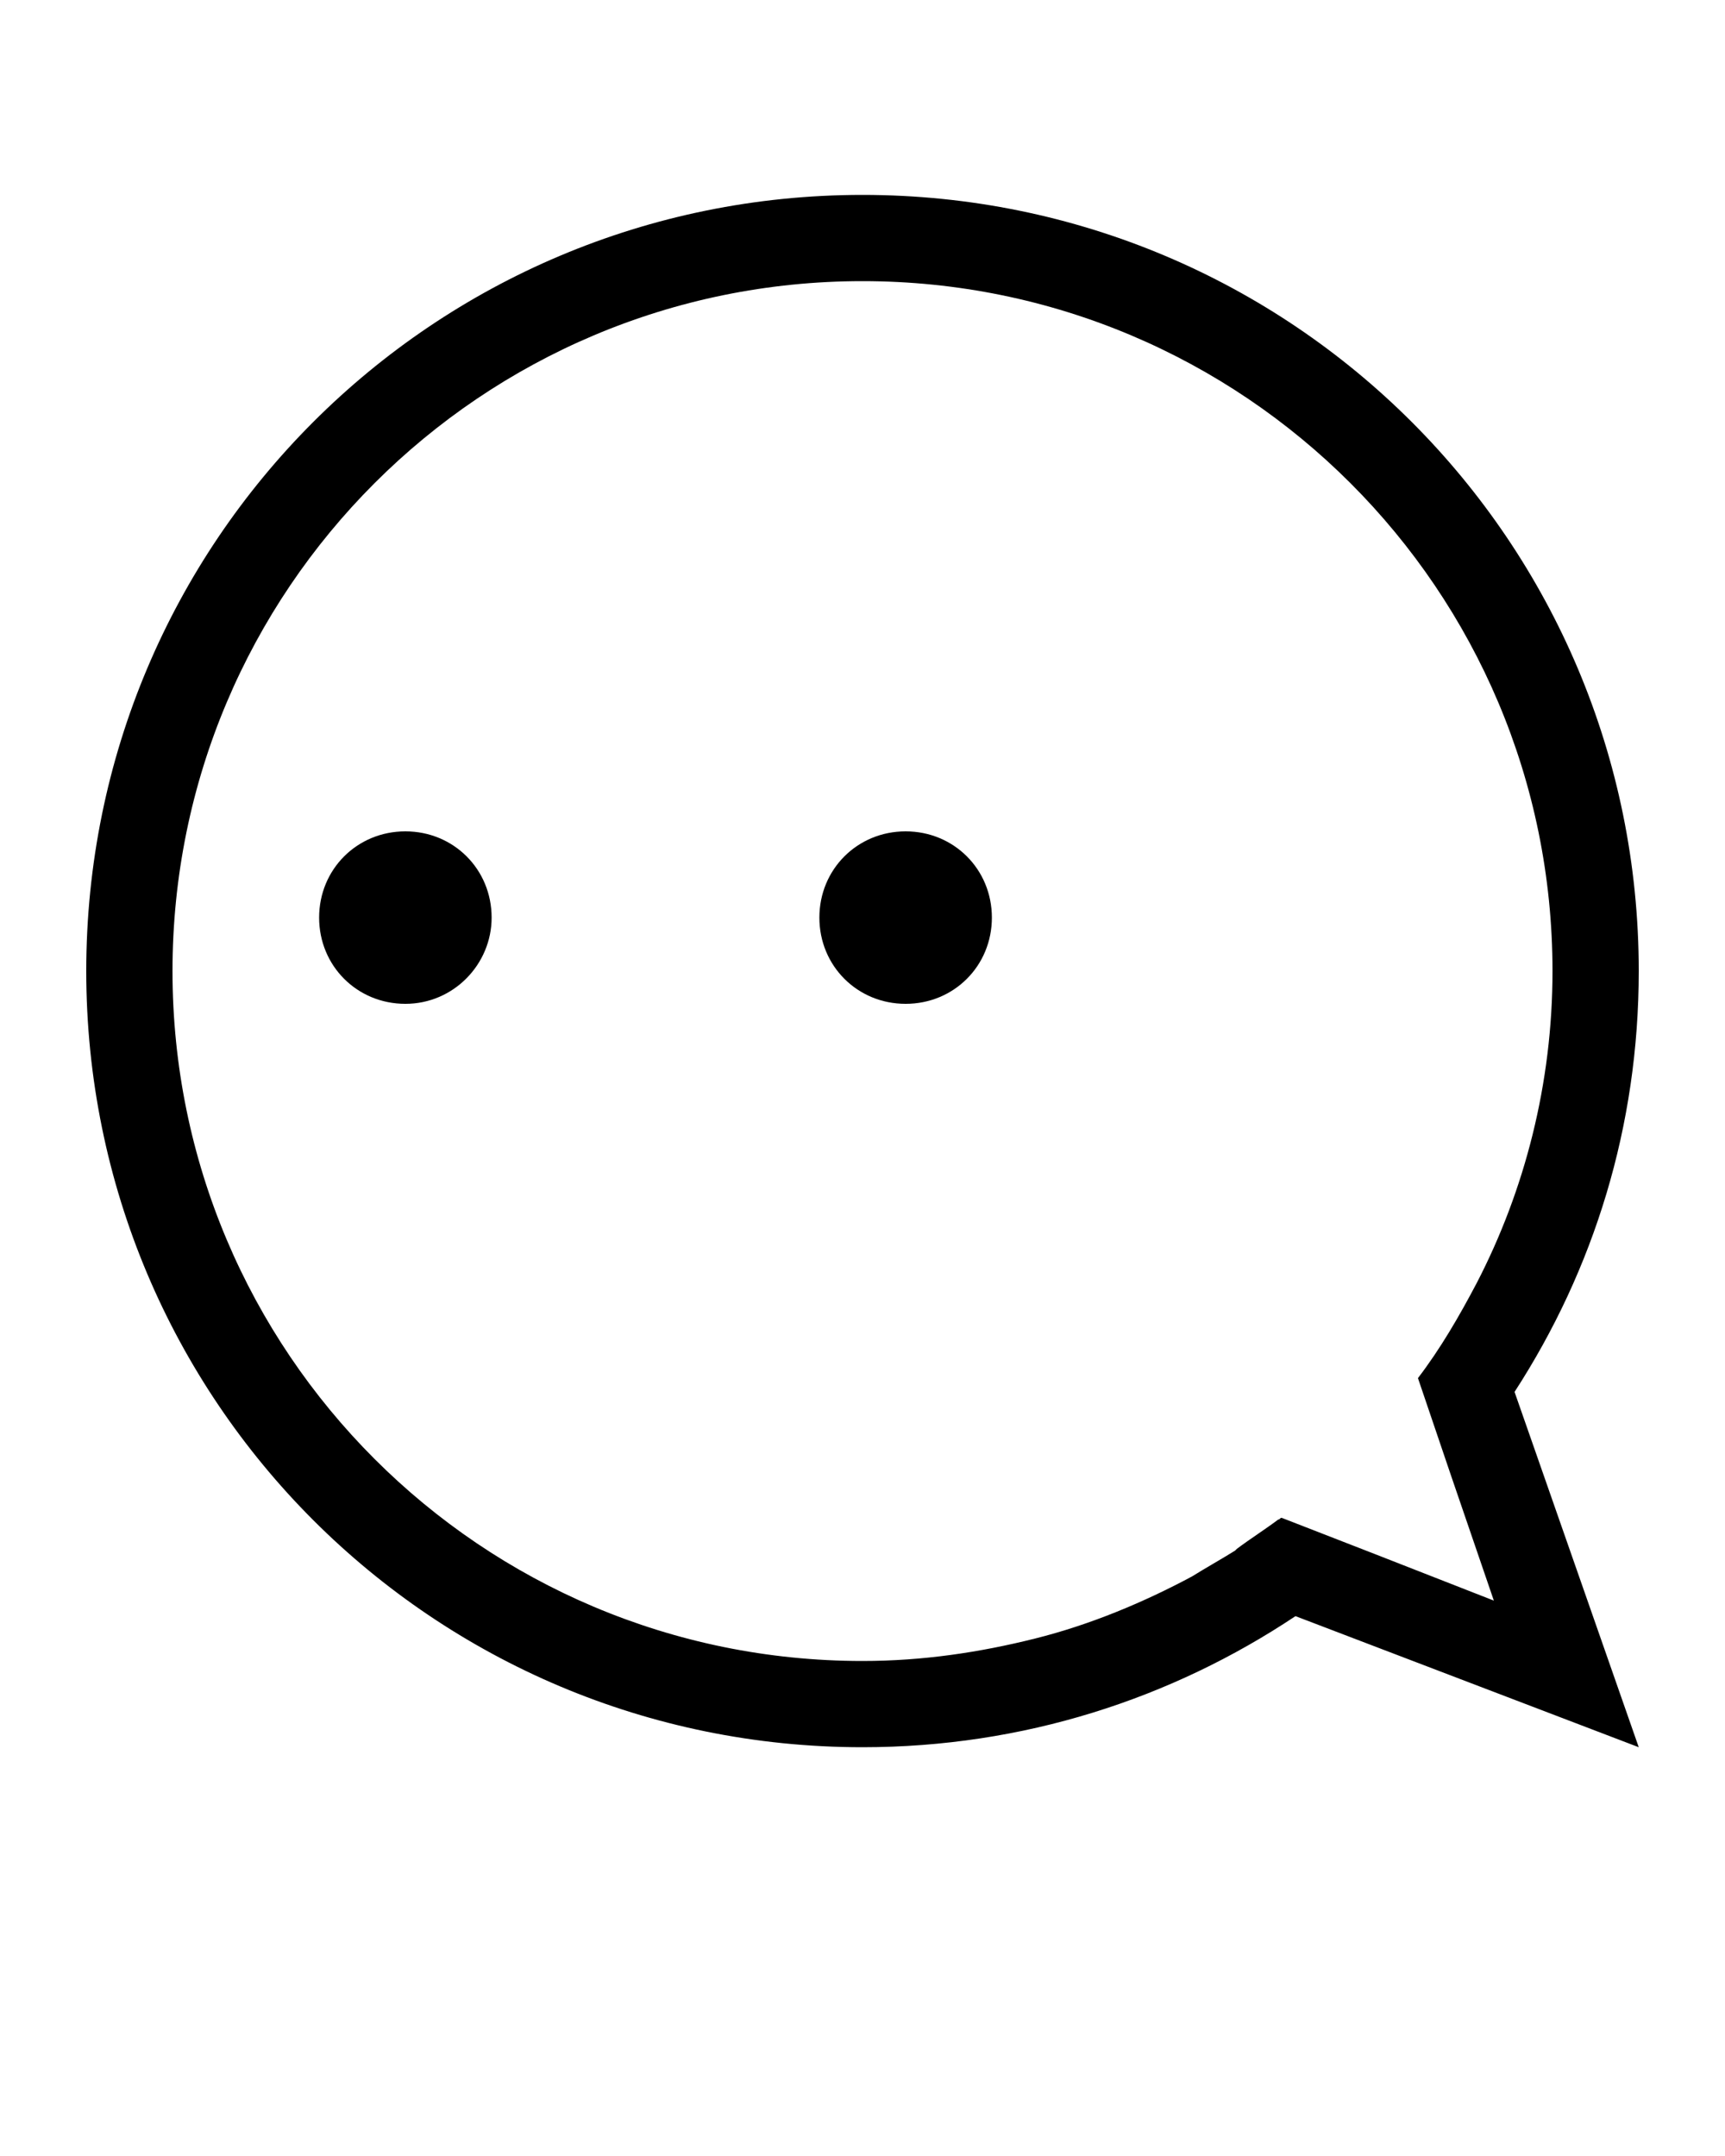 <?xml version="1.0" encoding="utf-8"?>
<!-- Generator: Adobe Illustrator 19.0.1, SVG Export Plug-In . SVG Version: 6.00 Build 0)  -->
<svg version="1.1" id="Слой_1" xmlns="http://www.w3.org/2000/svg" xmlns:xlink="http://www.w3.org/1999/xlink" x="0px" y="0px"
	 viewBox="-449 688 100 125" style="enable-background:new -449 688 100 125;" xml:space="preserve">
<path d="M-354,744.3c0-24.9-20.1-45-45-45s-45,20.1-45,45c0,24.9,20.1,45,45,45c9.3,0,17.9-2.8,25.1-7.6l19.9,7.6l-7.2-20.6
	C-356.6,761.6-354,753.3-354,744.3z M-369.3,778.1l-5.4-2.1c-0.1,0-0.1,0.1-0.2,0.1c-0.8,0.6-1.6,1.1-2.4,1.7l-0.1,0.1
	c-0.8,0.5-1.7,1-2.5,1.5c-2.8,1.5-5.9,2.8-9.1,3.6c-3.2,0.8-6.5,1.3-10,1.3c-22.1,0-40-17.9-40-40c0-22.1,17.9-40,40-40
	s40,17.9,40,40c0,6.5-1.6,12.7-4.4,18.1c-1,1.9-2.1,3.8-3.4,5.5l1.9,5.6l2.5,7.3L-369.3,778.1z"/>
<path d="M-396.5,736.2c-2.8,0-5,2.2-5,5s2.2,5,5,5s5-2.2,5-5C-391.5,738.4-393.7,736.2-396.5,736.2z"/>
<path d="M-420.5,741.2c0-2.8-2.2-5-5-5s-5,2.2-5,5s2.2,5,5,5S-420.5,743.9-420.5,741.2z"/>
</svg>
